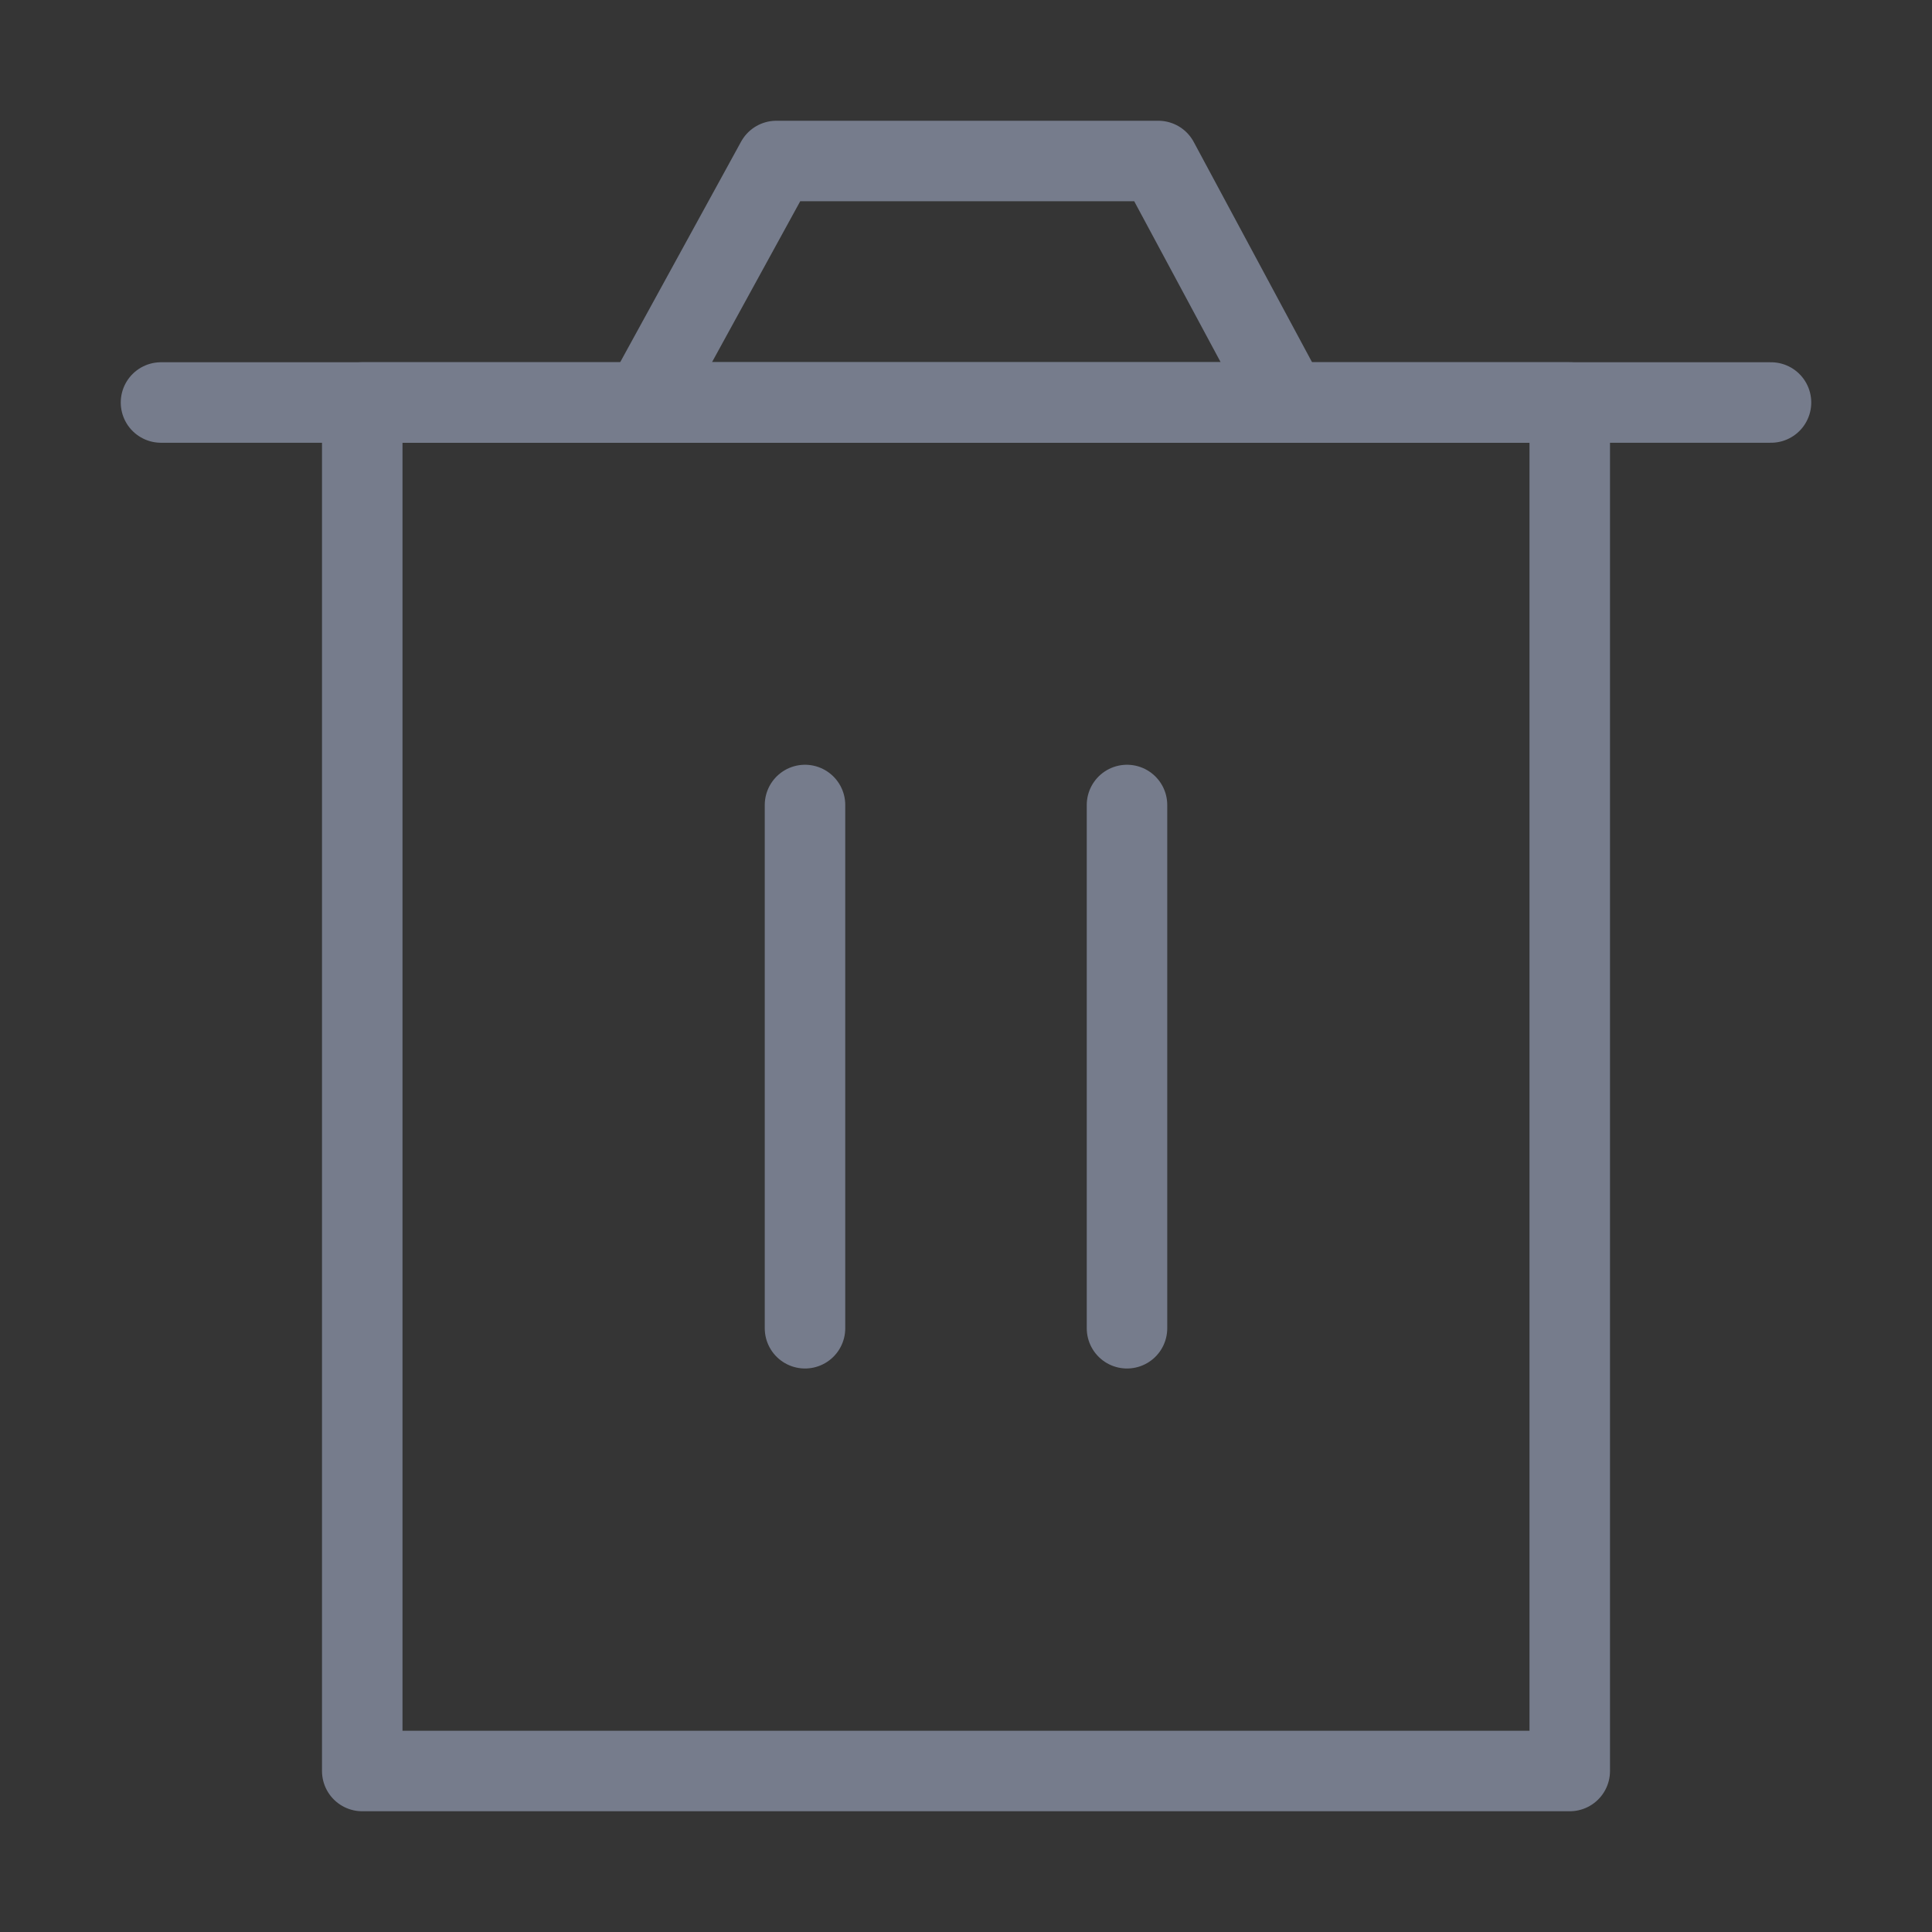<?xml version="1.0" encoding="UTF-8"?><svg width="30" height="30" viewBox="0 0 48 48" fill="none" xmlns="http://www.w3.org/2000/svg"><rect x="0" y="0" width="48" height="48" fill="#333333" stroke="none"/><rect width="48" height="48" fill="white" fill-opacity="0.01"/><path d="M9 10V44H39V10H9Z" fill="none" stroke="#767C8C" stroke-width="2" stroke-linejoin="round"/><path d="M20 20V33" stroke="#767C8C" stroke-width="2" stroke-linecap="round" stroke-linejoin="round"/><path d="M28 20V33" stroke="#767C8C" stroke-width="2" stroke-linecap="round" stroke-linejoin="round"/><path d="M4 10H44" stroke="#767C8C" stroke-width="2" stroke-linecap="round" stroke-linejoin="round"/><path d="M16 10L19.289 4H28.777L32 10H16Z" fill="none" stroke="#767C8C" stroke-width="2" stroke-linejoin="round"/></svg>